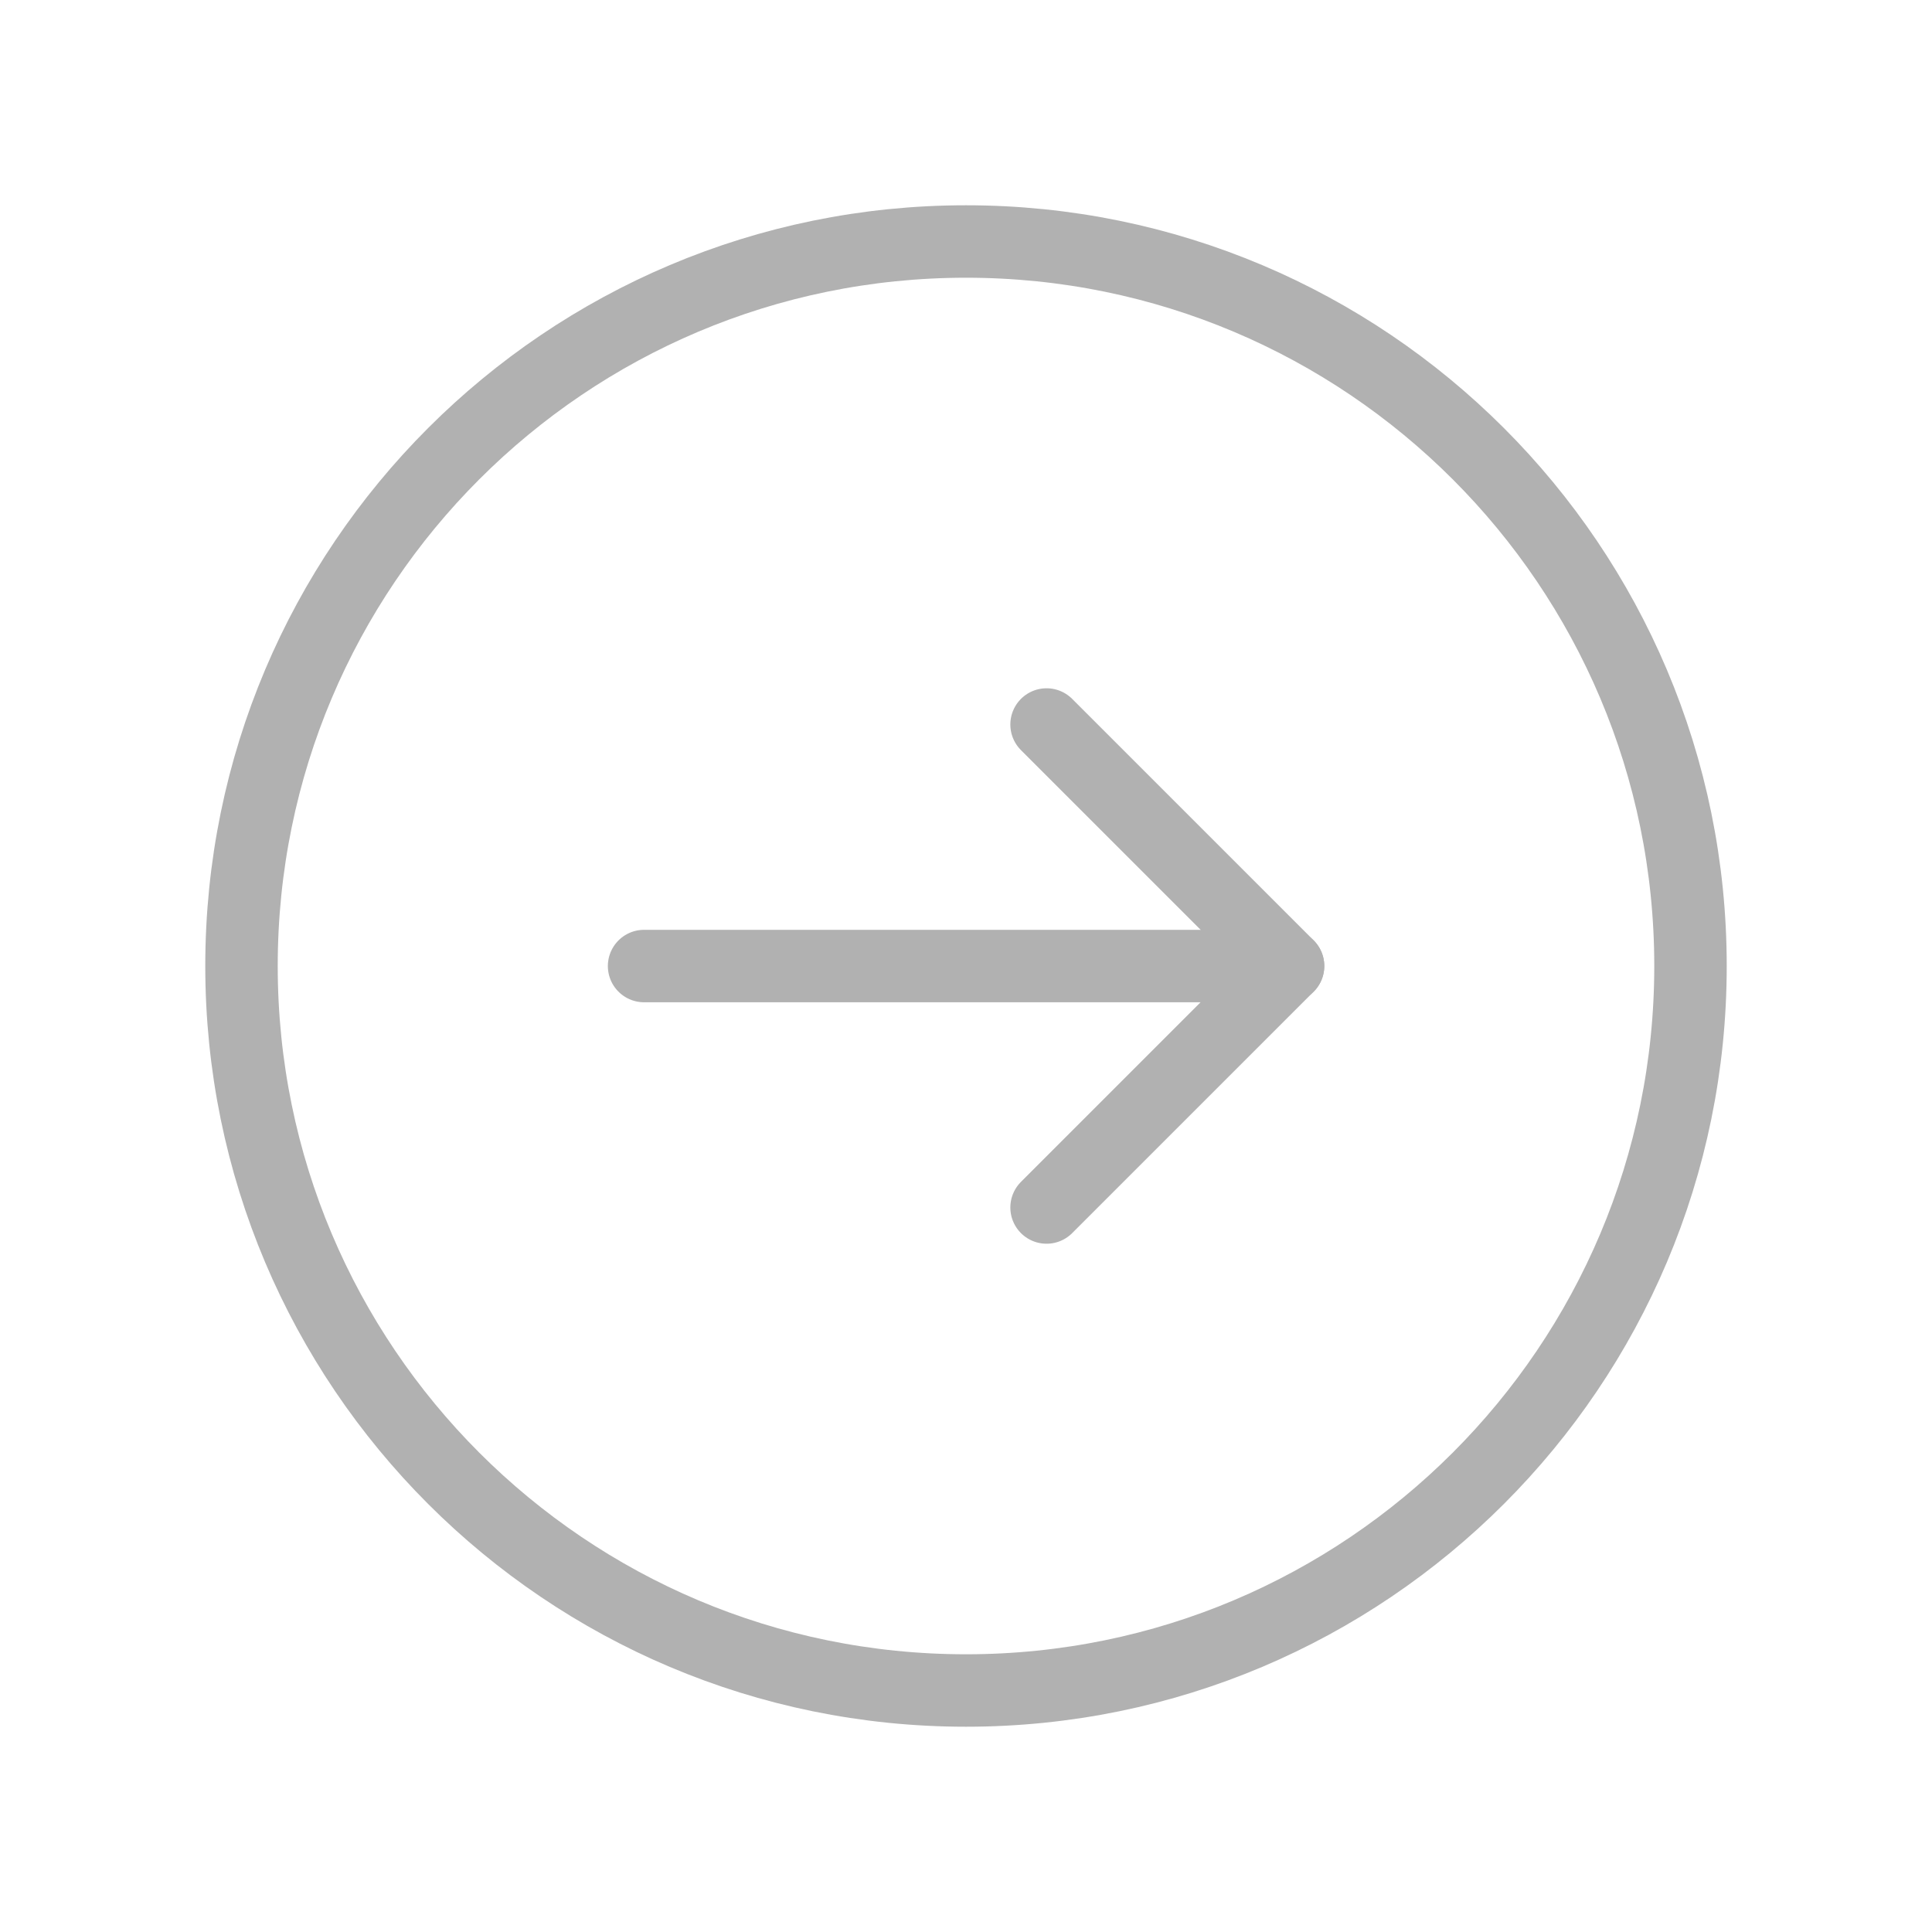 <svg width="40" height="40" viewBox="0 0 40 40" fill="none" xmlns="http://www.w3.org/2000/svg">
<path fill-rule="evenodd" clip-rule="evenodd" d="M20 5V5C11.715 5 5 11.715 5 20V20C5 28.285 11.715 35 20 35V35C28.285 35 35 28.285 35 20V20C35 11.715 28.285 5 20 5Z" stroke="#B1B1B1" stroke-width="1.5" stroke-linecap="round" stroke-linejoin="round"/>
<path d="M26.668 20.001H13.335" stroke="#B1B1B1" stroke-width="1.5" stroke-linecap="round" stroke-linejoin="round"/>
<path d="M21.668 25L26.668 20L21.668 15" stroke="#B1B1B1" stroke-width="1.5" stroke-linecap="round" stroke-linejoin="round"/>
</svg>
